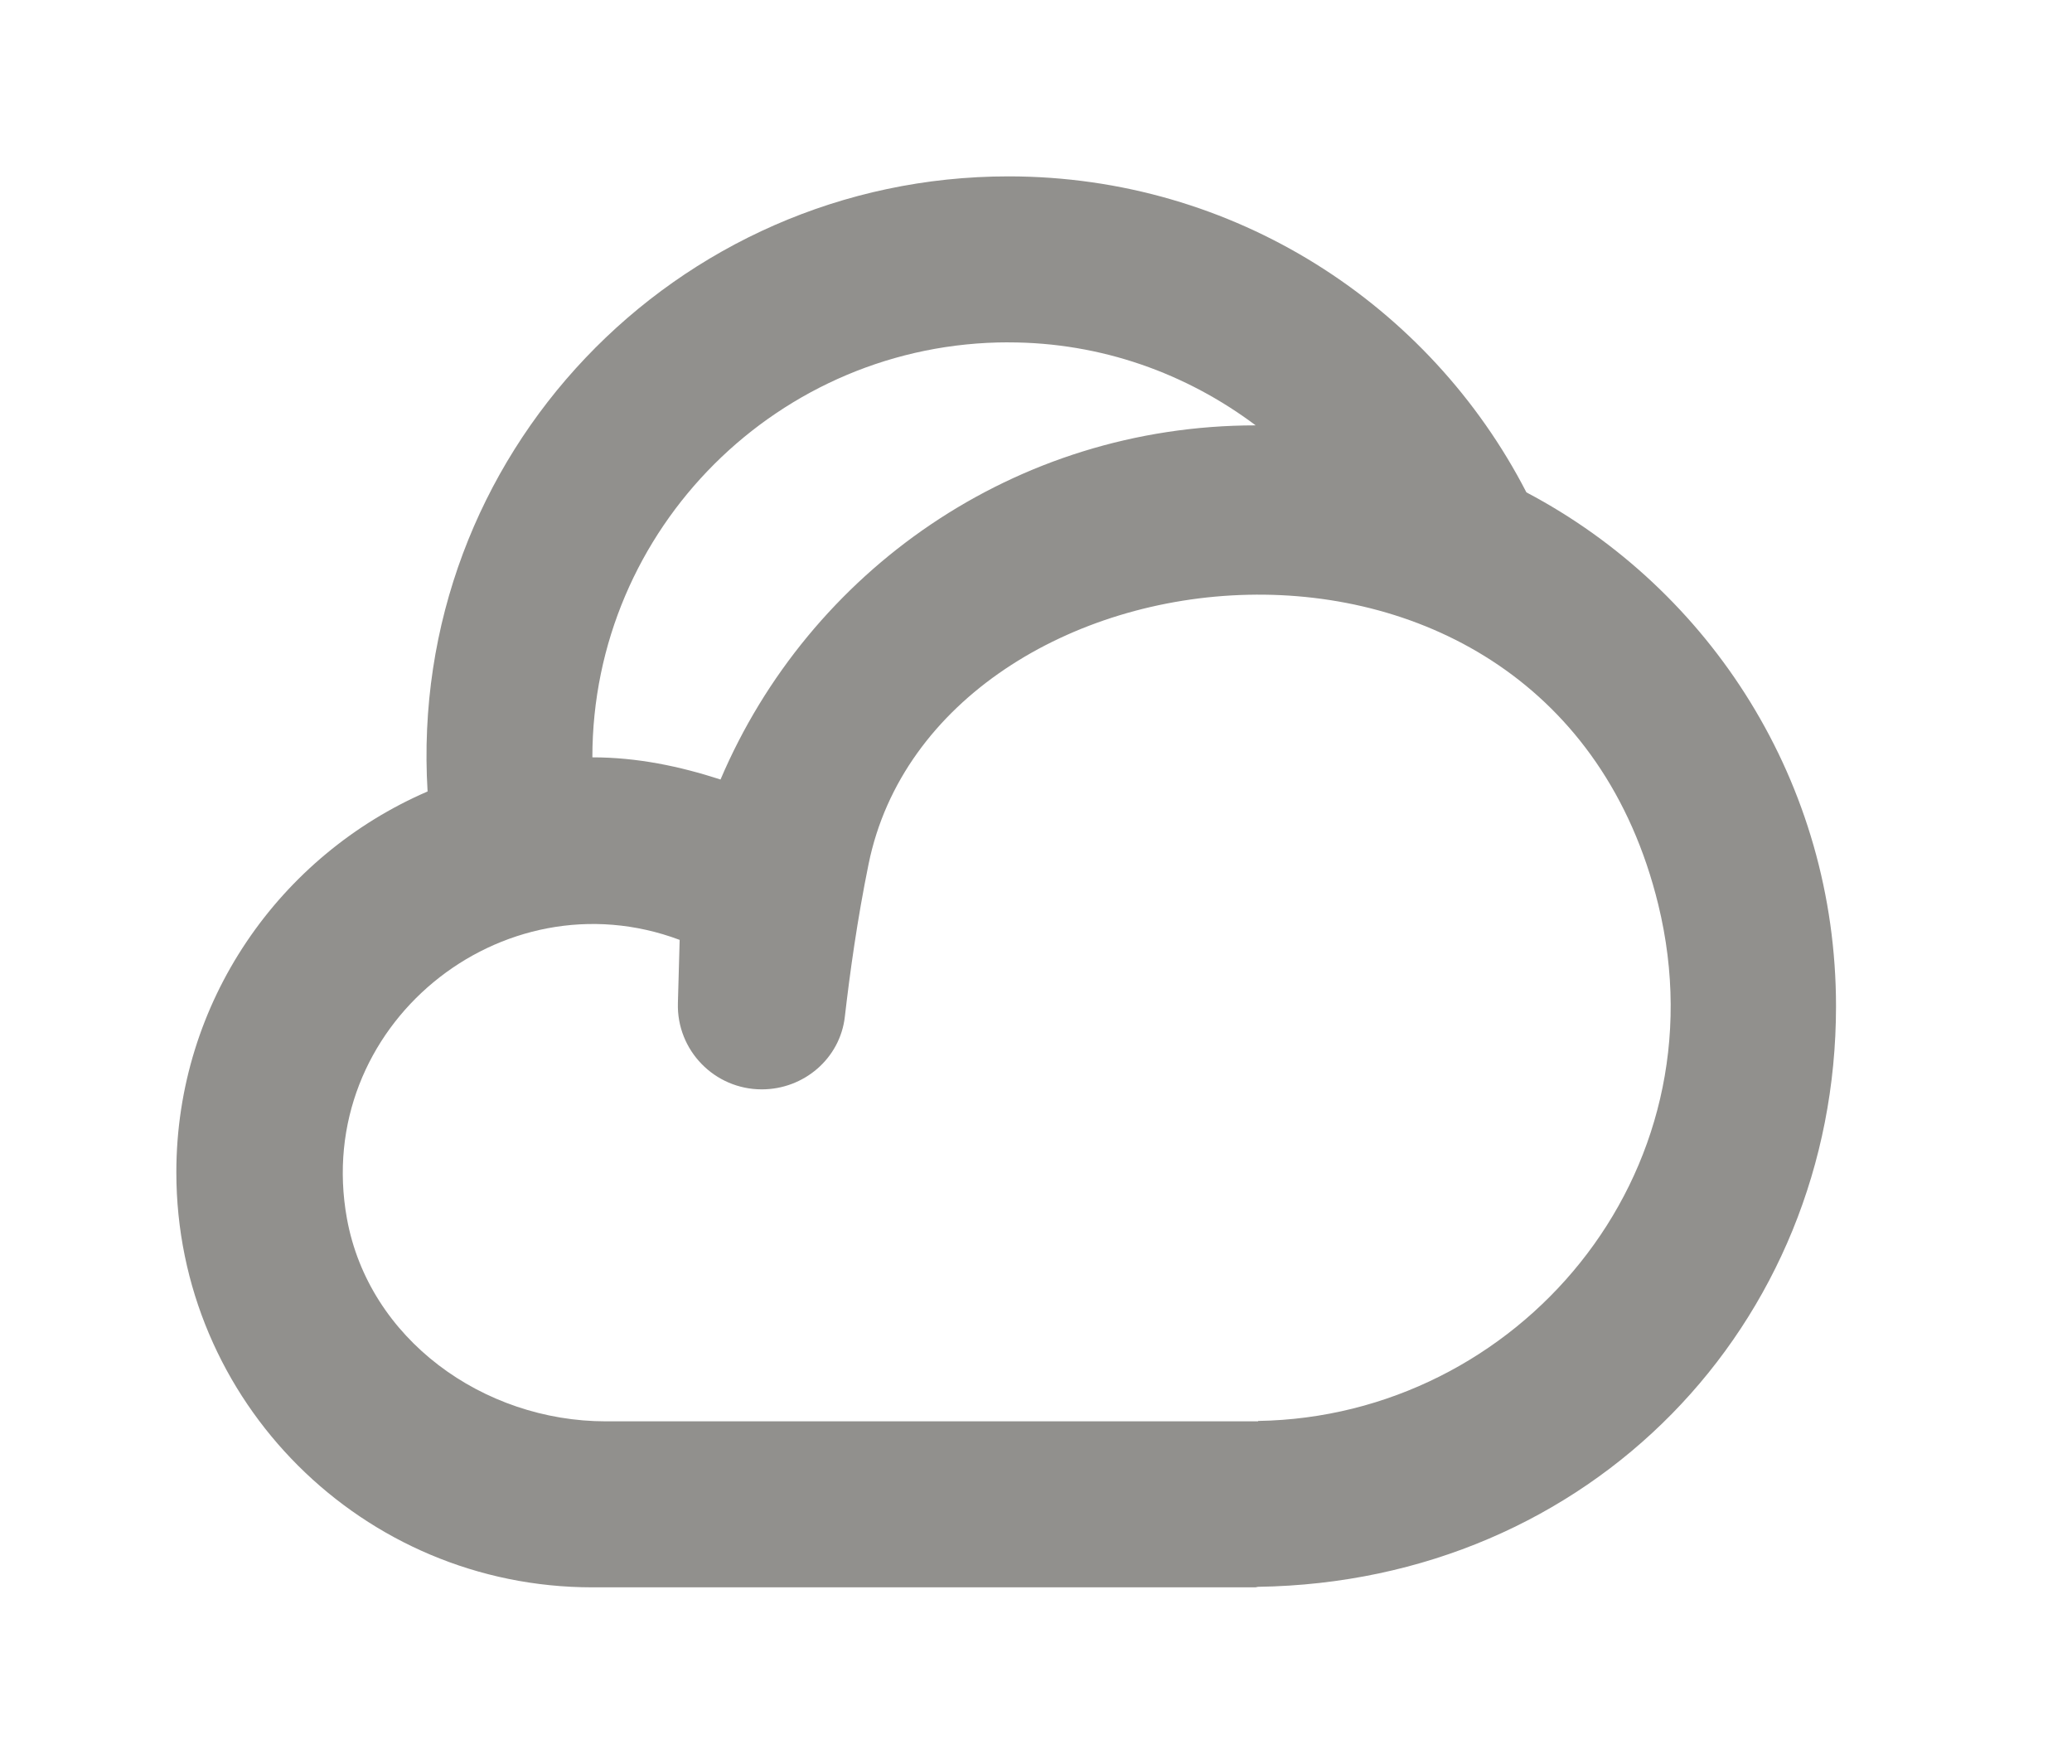 <!-- Generated by IcoMoon.io -->
<svg version="1.1" xmlns="http://www.w3.org/2000/svg" width="47" height="40" viewBox="0 0 47 40">
<title>mp-clouds_sun-2</title>
<path fill="#91908d" d="M28.538 32.226v0.009h-14.793c-2.788 0-5.381-1.867-5.876-4.602-0.785-4.348 3.507-7.832 7.548-6.317l-0.040 1.44c-0.028 1.067 0.831 1.95 1.903 1.95 0.955 0 1.776-0.7 1.884-1.647 0.113-0.983 0.283-2.212 0.538-3.46 1.521-7.484 15.461-9.114 17.913 0.915 1.499 6.133-3.19 11.618-9.077 11.712zM22.875 7.765c2.11 0 4.043 0.708 5.608 1.882-5.466 0-10.13 3.311-12.139 8.032-0.921-0.299-1.886-0.503-2.907-0.503 0-5.19 4.234-9.412 9.438-9.412zM34.624 11.166c-2.191-4.252-6.623-7.166-11.748-7.166-7.556 0-13.639 6.33-13.177 13.95-3.35 1.446-5.699 4.766-5.699 8.638 0 5.197 4.226 9.412 9.438 9.412h15.1c-0.019 0-0.036-0.006-0.057-0.006 0.021-0.002 0.057-0.006 0.057-0.006 7.55-0.111 13.109-5.96 13.109-13.165 0-5.062-2.841-9.451-7.024-11.657z"></path>
</svg>
